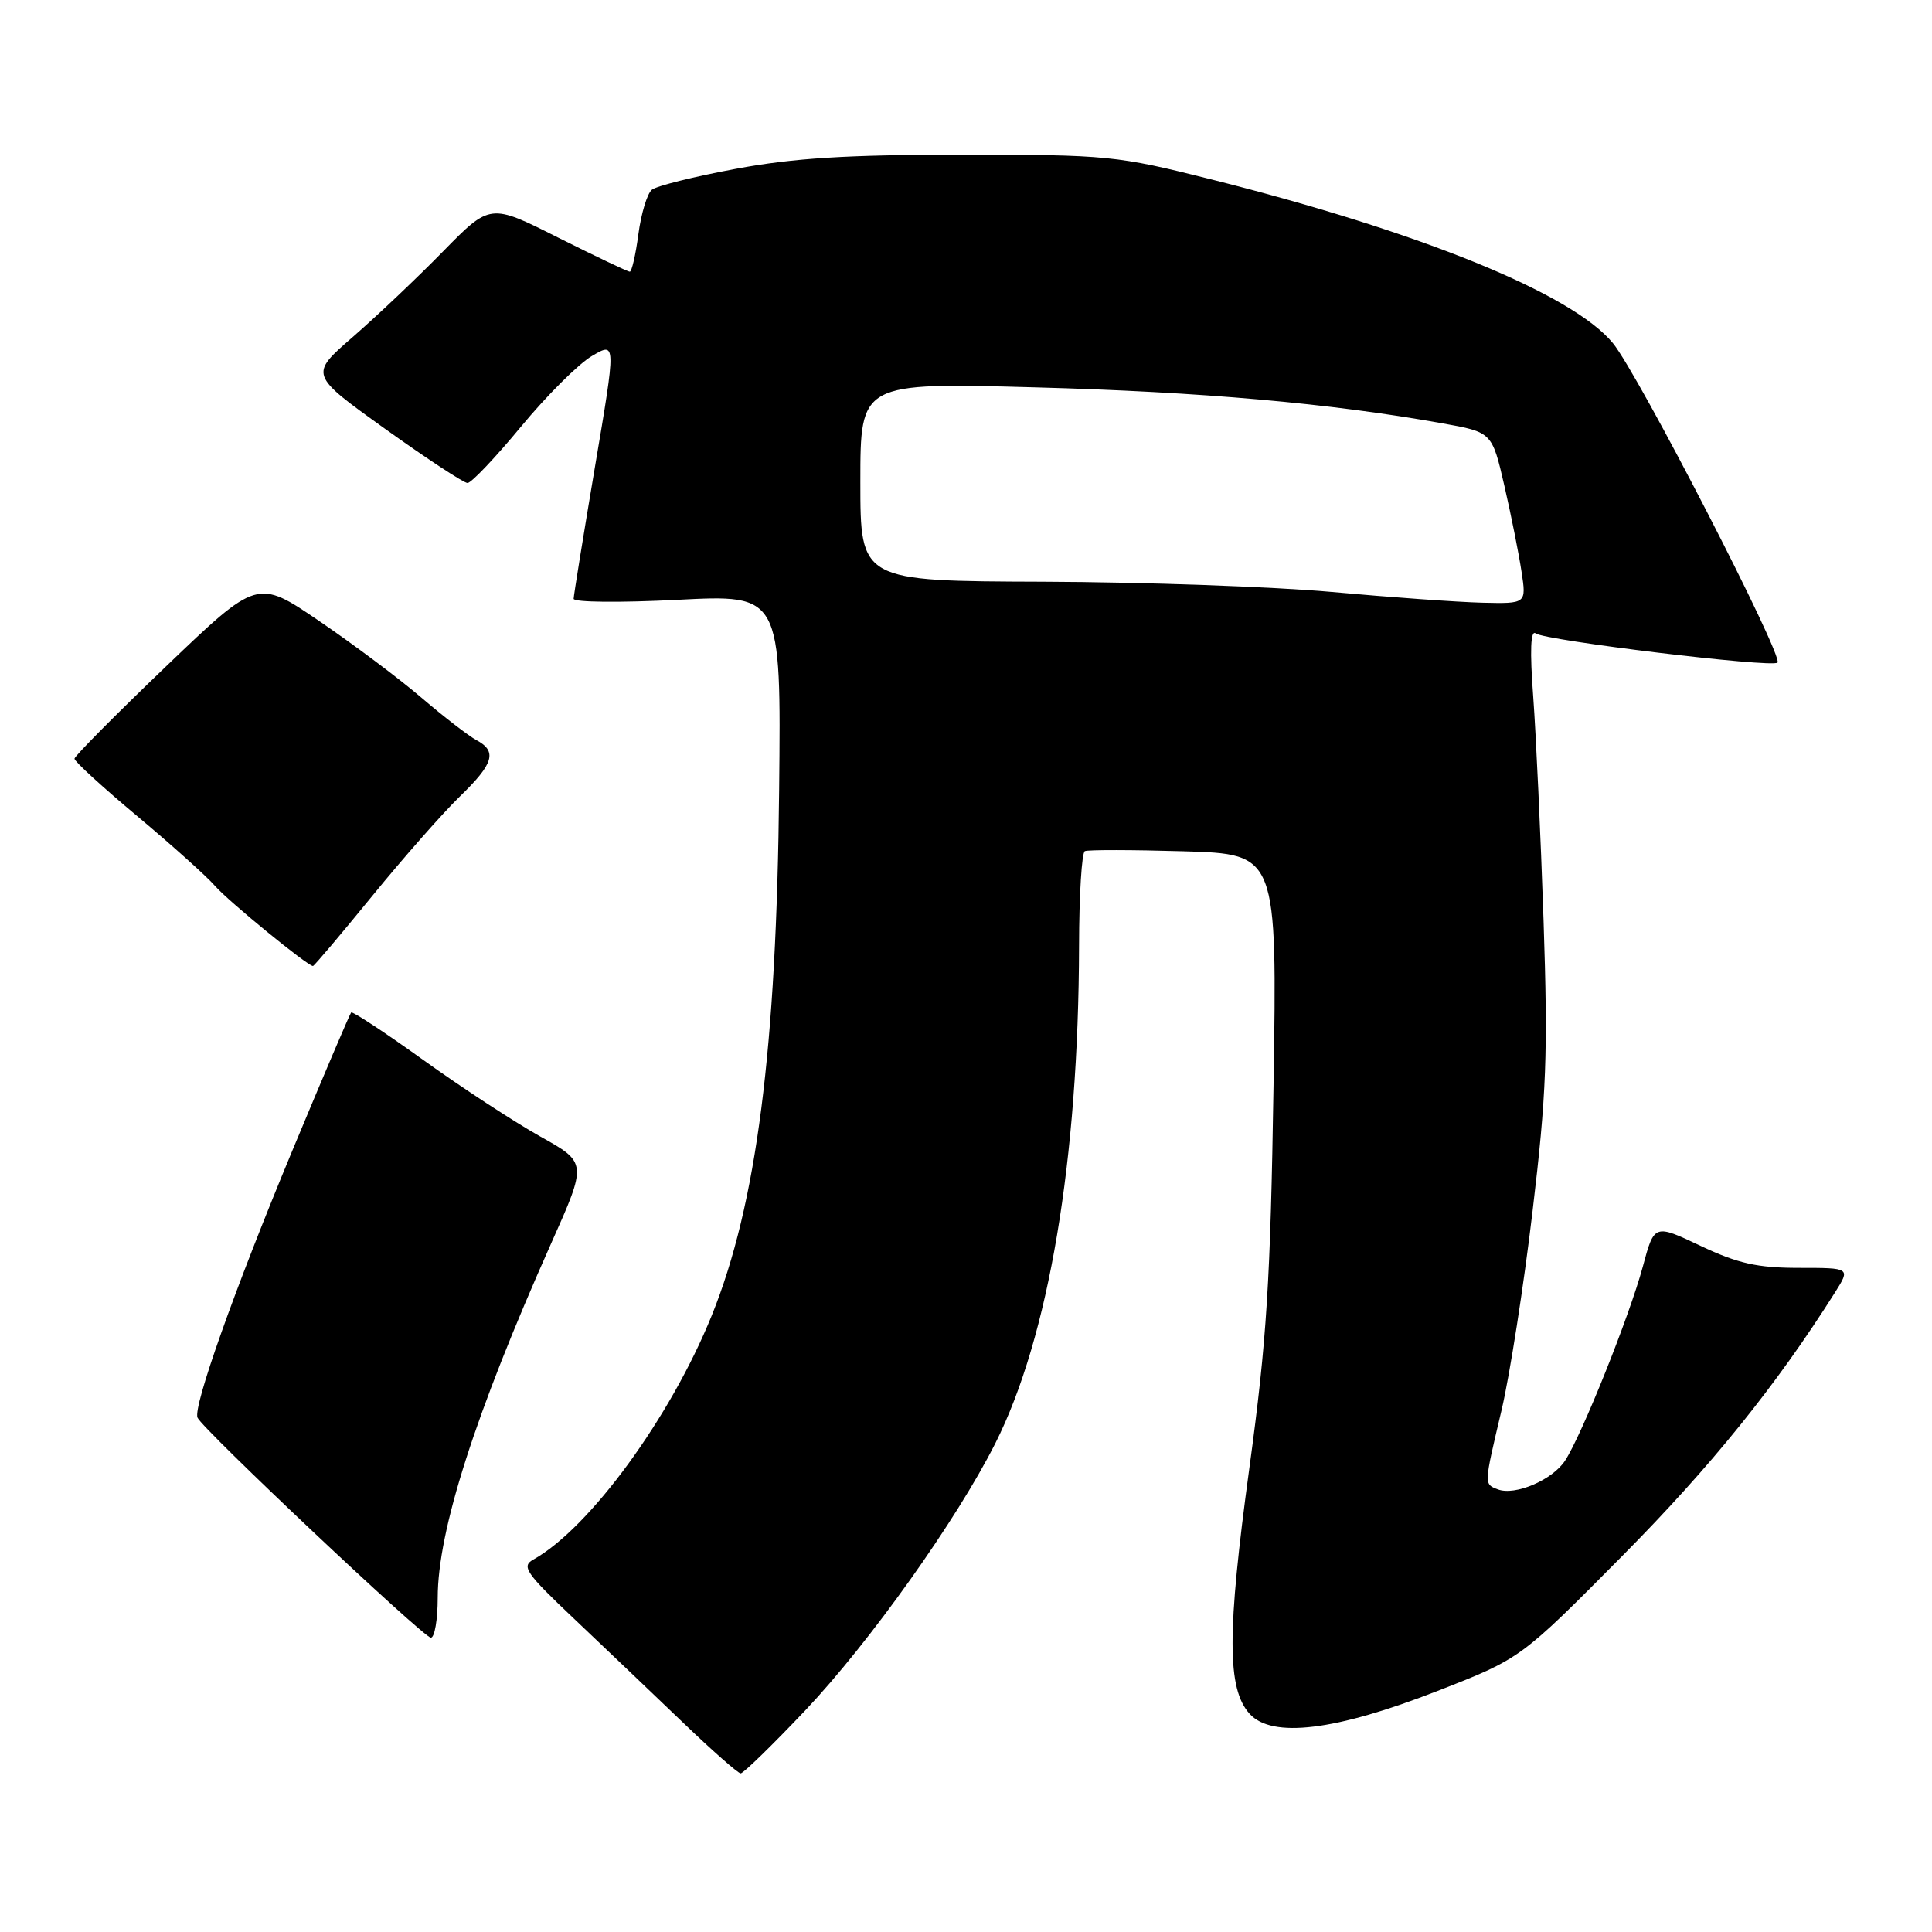<?xml version="1.0" encoding="UTF-8" standalone="no"?>
<!DOCTYPE svg PUBLIC "-//W3C//DTD SVG 1.1//EN" "http://www.w3.org/Graphics/SVG/1.1/DTD/svg11.dtd" >
<svg xmlns="http://www.w3.org/2000/svg" xmlns:xlink="http://www.w3.org/1999/xlink" version="1.1" viewBox="0 0 256 256">
 <g >
 <path fill="currentColor"
d=" M 106.71 226.63 C 115.22 217.63 126.78 201.39 131.89 191.24 C 138.97 177.17 142.92 153.64 142.98 125.31 C 142.99 118.60 143.34 112.96 143.75 112.78 C 144.16 112.59 150.06 112.60 156.86 112.80 C 169.23 113.17 169.23 113.17 168.75 143.84 C 168.34 169.83 167.86 177.54 165.55 194.50 C 162.57 216.36 162.58 223.77 165.58 227.09 C 168.55 230.37 176.97 229.34 190.50 224.05 C 201.50 219.76 201.50 219.76 215.00 206.13 C 226.70 194.32 235.37 183.58 243.15 171.25 C 245.20 168.00 245.20 168.00 238.35 168.00 C 232.86 168.00 230.28 167.42 225.35 165.09 C 219.20 162.18 219.20 162.18 217.68 167.84 C 215.91 174.40 209.59 190.17 207.38 193.54 C 205.70 196.11 200.75 198.22 198.47 197.35 C 196.62 196.64 196.61 196.80 198.97 186.83 C 200.05 182.25 201.90 170.40 203.07 160.50 C 204.92 145.02 205.12 139.64 204.53 122.00 C 204.15 110.72 203.53 97.37 203.16 92.33 C 202.70 86.19 202.81 83.41 203.49 83.93 C 204.71 84.87 234.82 88.51 235.53 87.80 C 236.36 86.97 217.07 49.54 213.71 45.46 C 208.32 38.92 188.34 30.78 160.50 23.77 C 147.97 20.62 146.78 20.50 127.50 20.50 C 112.21 20.50 105.15 20.94 97.50 22.37 C 92.00 23.39 86.99 24.64 86.38 25.14 C 85.76 25.63 84.96 28.28 84.59 31.02 C 84.23 33.76 83.71 36.00 83.45 36.00 C 83.18 36.00 78.91 33.96 73.95 31.48 C 64.95 26.95 64.95 26.95 58.72 33.30 C 55.30 36.80 49.91 41.90 46.75 44.65 C 41.00 49.64 41.00 49.64 51.02 56.82 C 56.54 60.77 61.45 64.00 61.95 64.00 C 62.45 64.00 65.64 60.64 69.03 56.54 C 72.43 52.43 76.65 48.22 78.42 47.18 C 81.64 45.28 81.64 45.28 78.83 61.89 C 77.29 71.03 76.02 78.88 76.01 79.34 C 76.01 79.81 82.19 79.87 89.75 79.48 C 103.50 78.77 103.50 78.77 103.24 104.63 C 102.91 138.95 100.26 159.59 94.31 174.31 C 88.85 187.81 78.12 202.50 70.67 206.65 C 69.05 207.55 69.67 208.44 76.16 214.58 C 80.18 218.39 86.62 224.53 90.48 228.23 C 94.34 231.94 97.79 234.97 98.14 234.98 C 98.49 234.99 102.35 231.23 106.71 226.63 Z  M 58.00 211.71 C 58.00 202.83 62.96 187.34 73.02 164.78 C 77.81 154.06 77.81 154.06 71.55 150.57 C 68.11 148.64 61.15 144.09 56.07 140.44 C 51.00 136.80 46.70 133.97 46.53 134.16 C 46.35 134.35 42.84 142.60 38.72 152.50 C 31.05 170.95 25.58 186.35 26.17 187.84 C 26.74 189.29 56.13 217.00 57.09 217.00 C 57.59 217.00 58.00 214.62 58.00 211.71 Z  M 49.30 118.75 C 53.45 113.66 58.68 107.72 60.92 105.55 C 65.45 101.16 65.91 99.56 63.11 98.06 C 62.07 97.50 58.81 94.98 55.86 92.46 C 52.91 89.93 46.81 85.36 42.30 82.29 C 34.10 76.71 34.10 76.71 22.00 88.30 C 15.34 94.68 9.89 100.18 9.87 100.53 C 9.86 100.89 13.60 104.31 18.18 108.14 C 22.75 111.97 27.40 116.13 28.50 117.40 C 30.29 119.45 40.75 128.00 41.47 128.00 C 41.63 128.00 45.15 123.84 49.30 118.75 Z  M 176.50 78.44 C 168.80 77.74 151.59 77.13 138.25 77.08 C 114.00 77.00 114.00 77.00 114.00 63.85 C 114.00 50.69 114.00 50.69 137.25 51.33 C 159.24 51.93 176.21 53.43 191.10 56.09 C 197.70 57.27 197.70 57.27 199.34 64.38 C 200.24 68.30 201.26 73.41 201.61 75.75 C 202.26 80.00 202.26 80.00 196.38 79.86 C 193.15 79.78 184.20 79.14 176.50 78.44 Z "/>
</g>
</svg>